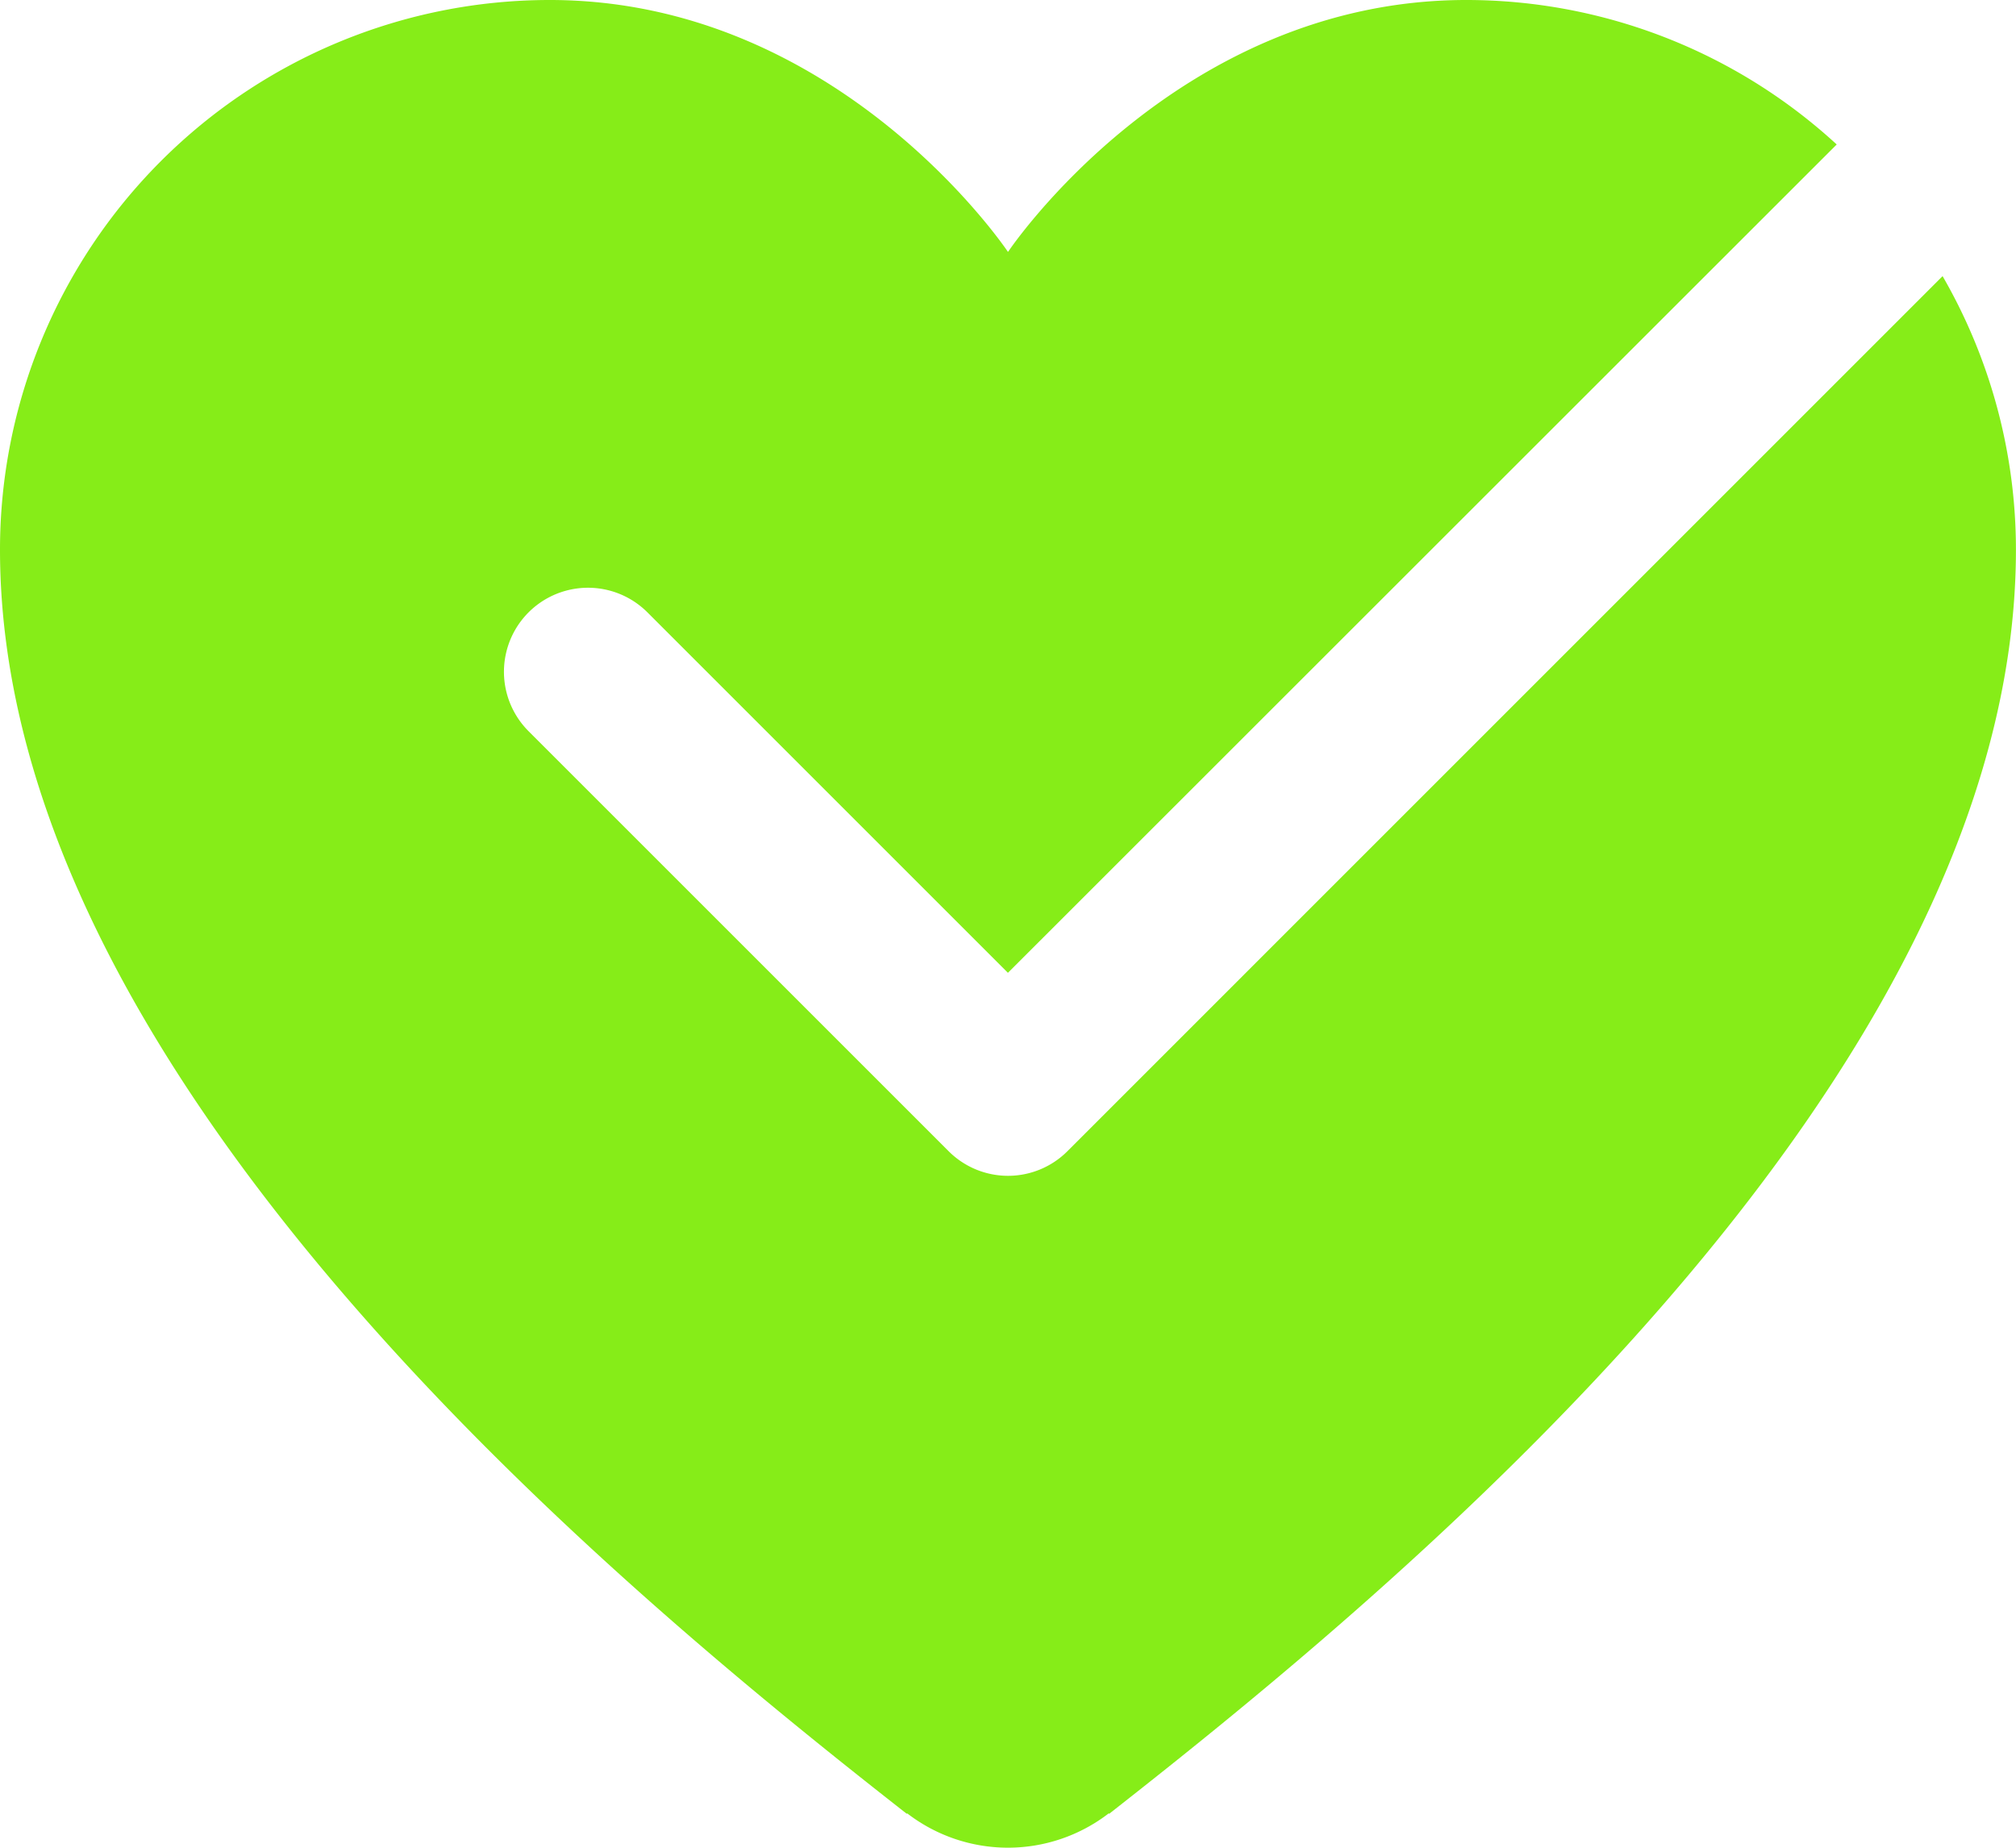 <svg xmlns="http://www.w3.org/2000/svg" width="30.946" height="28.367" viewBox="0 0 30.946 28.367">
  <path id="gesundheit-icon" d="M19.385,21.674a1.289,1.289,0,0,1-1.823,0l-6.447-6.447A1.289,1.289,0,0,1,12.937,13.4l5.535,5.535L31.194,6.218A8.4,8.4,0,0,0,25.507,4c-4.455,0-7.034,3.868-7.034,3.868S15.894,4,11.439,4A8.439,8.439,0,0,0,3,12.439c0,8.176,9.569,16,13.92,19.408l.005-.008a2.534,2.534,0,0,0,3.095,0l.005.008c4.352-3.412,13.92-11.232,13.92-19.408a8.4,8.4,0,0,0-1.126-4.2Z" transform="translate(-3 -4)" fill="#86ed18"/>
</svg>
